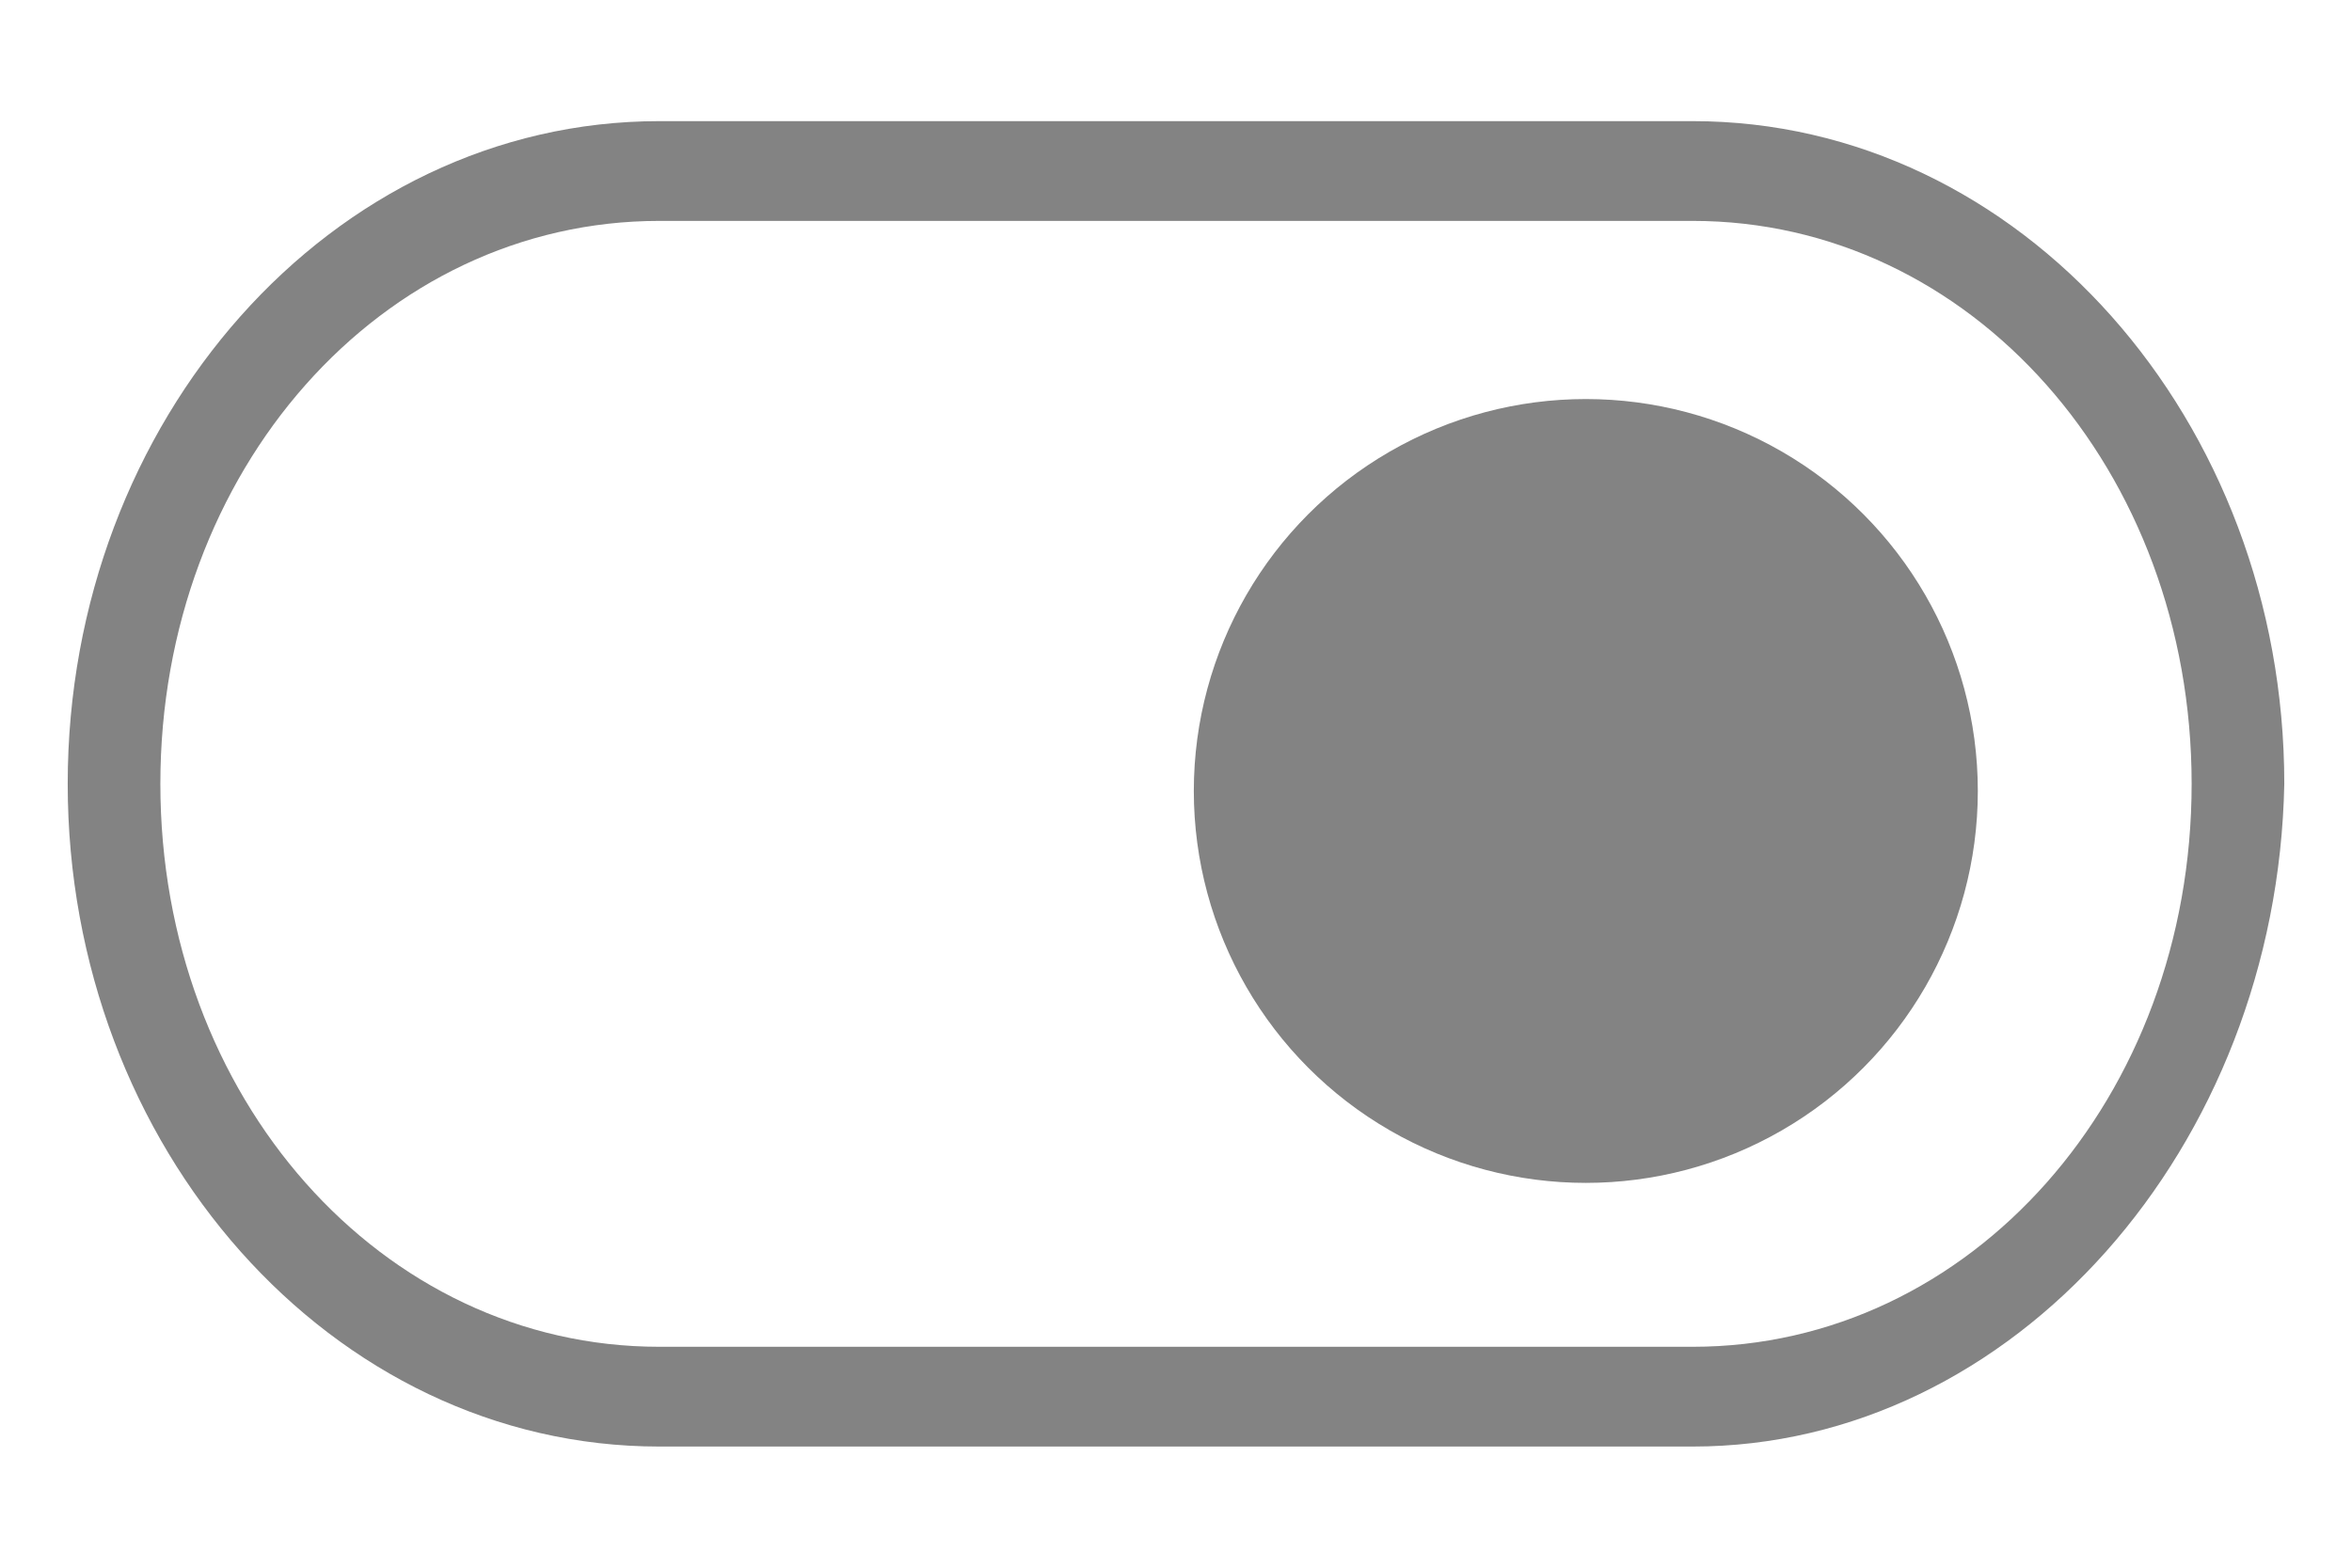<?xml version="1.0" encoding="UTF-8" standalone="no"?>
<!-- Generator: Adobe Illustrator 20.1.0, SVG Export Plug-In . SVG Version: 6.00 Build 0)  -->

<svg
   xmlns:dc="http://purl.org/dc/elements/1.1/"
   xmlns:cc="http://creativecommons.org/ns#"
   xmlns:rdf="http://www.w3.org/1999/02/22-rdf-syntax-ns#"
   xmlns:svg="http://www.w3.org/2000/svg"
   xmlns="http://www.w3.org/2000/svg"
   xmlns:sodipodi="http://sodipodi.sourceforge.net/DTD/sodipodi-0.dtd"
   xmlns:inkscape="http://www.inkscape.org/namespaces/inkscape"
   version="1.1"
   id="Camada_1"
   x="0px"
   y="0px"
   viewBox="0 0 33 22"
   xml:space="preserve"
   inkscape:version="0.91 r13725"
   sodipodi:docname="rb0.svg"
   width="33"
   height="22"><defs
     id="defs19" /><sodipodi:namedview
     pagecolor="#ffffff"
     bordercolor="#666666"
     borderopacity="1"
     objecttolerance="10"
     gridtolerance="10"
     guidetolerance="10"
     inkscape:pageopacity="0"
     inkscape:pageshadow="2"
     inkscape:window-width="1855"
     inkscape:window-height="1056"
     id="namedview17"
     showgrid="false"
     inkscape:zoom="40.545455"
     inkscape:cx="16.5"
     inkscape:cy="11"
     inkscape:window-x="65"
     inkscape:window-y="24"
     inkscape:window-maximized="1"
     inkscape:current-layer="Camada_1" /><style
     type="text/css"
     id="style3">
	.st0{fill:#838383;}
</style><g
     id="g5"
     transform="translate(-25.35,-17.5)"><g
       id="g7"><g
         id="g9"><path
           class="st0"
           d="m 49.1,37.4 -14.5,0 c -4.3,0 -7.9,-4 -7.9,-8.9 0,-4.9 3.5,-8.9 7.9,-8.9 l 14.5,0 c 4.3,0 7.9,4 7.9,8.9 0,4.9 -3.6,8.9 -7.9,8.9 z M 34.6,20.1 c -4.1,0 -7.4,3.7 -7.4,8.4 0,4.7 3.3,8.4 7.4,8.4 l 14.5,0 c 4.1,0 7.4,-3.7 7.4,-8.4 0,-4.6 -3.3,-8.4 -7.4,-8.4 l -14.5,0 z"
           id="path11"
           inkscape:connector-curvature="0"
           style="fill:#838383" /><path
           class="st0"
           d="m 49.1,37.8 -14.5,0 c -4.6,0 -8.3,-4.2 -8.3,-9.3 0,-5.1 3.7,-9.3 8.3,-9.3 l 14.5,0 c 4.6,0 8.3,4.2 8.3,9.3 -0.1,5.1 -3.8,9.3 -8.3,9.3 z M 34.6,20.6 c -3.9,0 -7,3.5 -7,7.9 0,4.4 3.1,7.9 7,7.9 l 14.5,0 c 3.9,0 7,-3.5 7,-7.9 0,-4.4 -3.1,-7.9 -7,-7.9 l -14.5,0 z"
           id="path13"
           inkscape:connector-curvature="0"
           style="fill:#838383" /></g></g><circle
       class="st0"
       cx="47.6"
       cy="28.6"
       r="5.5"
       id="circle15"
       style="fill:#838383" /></g></svg>